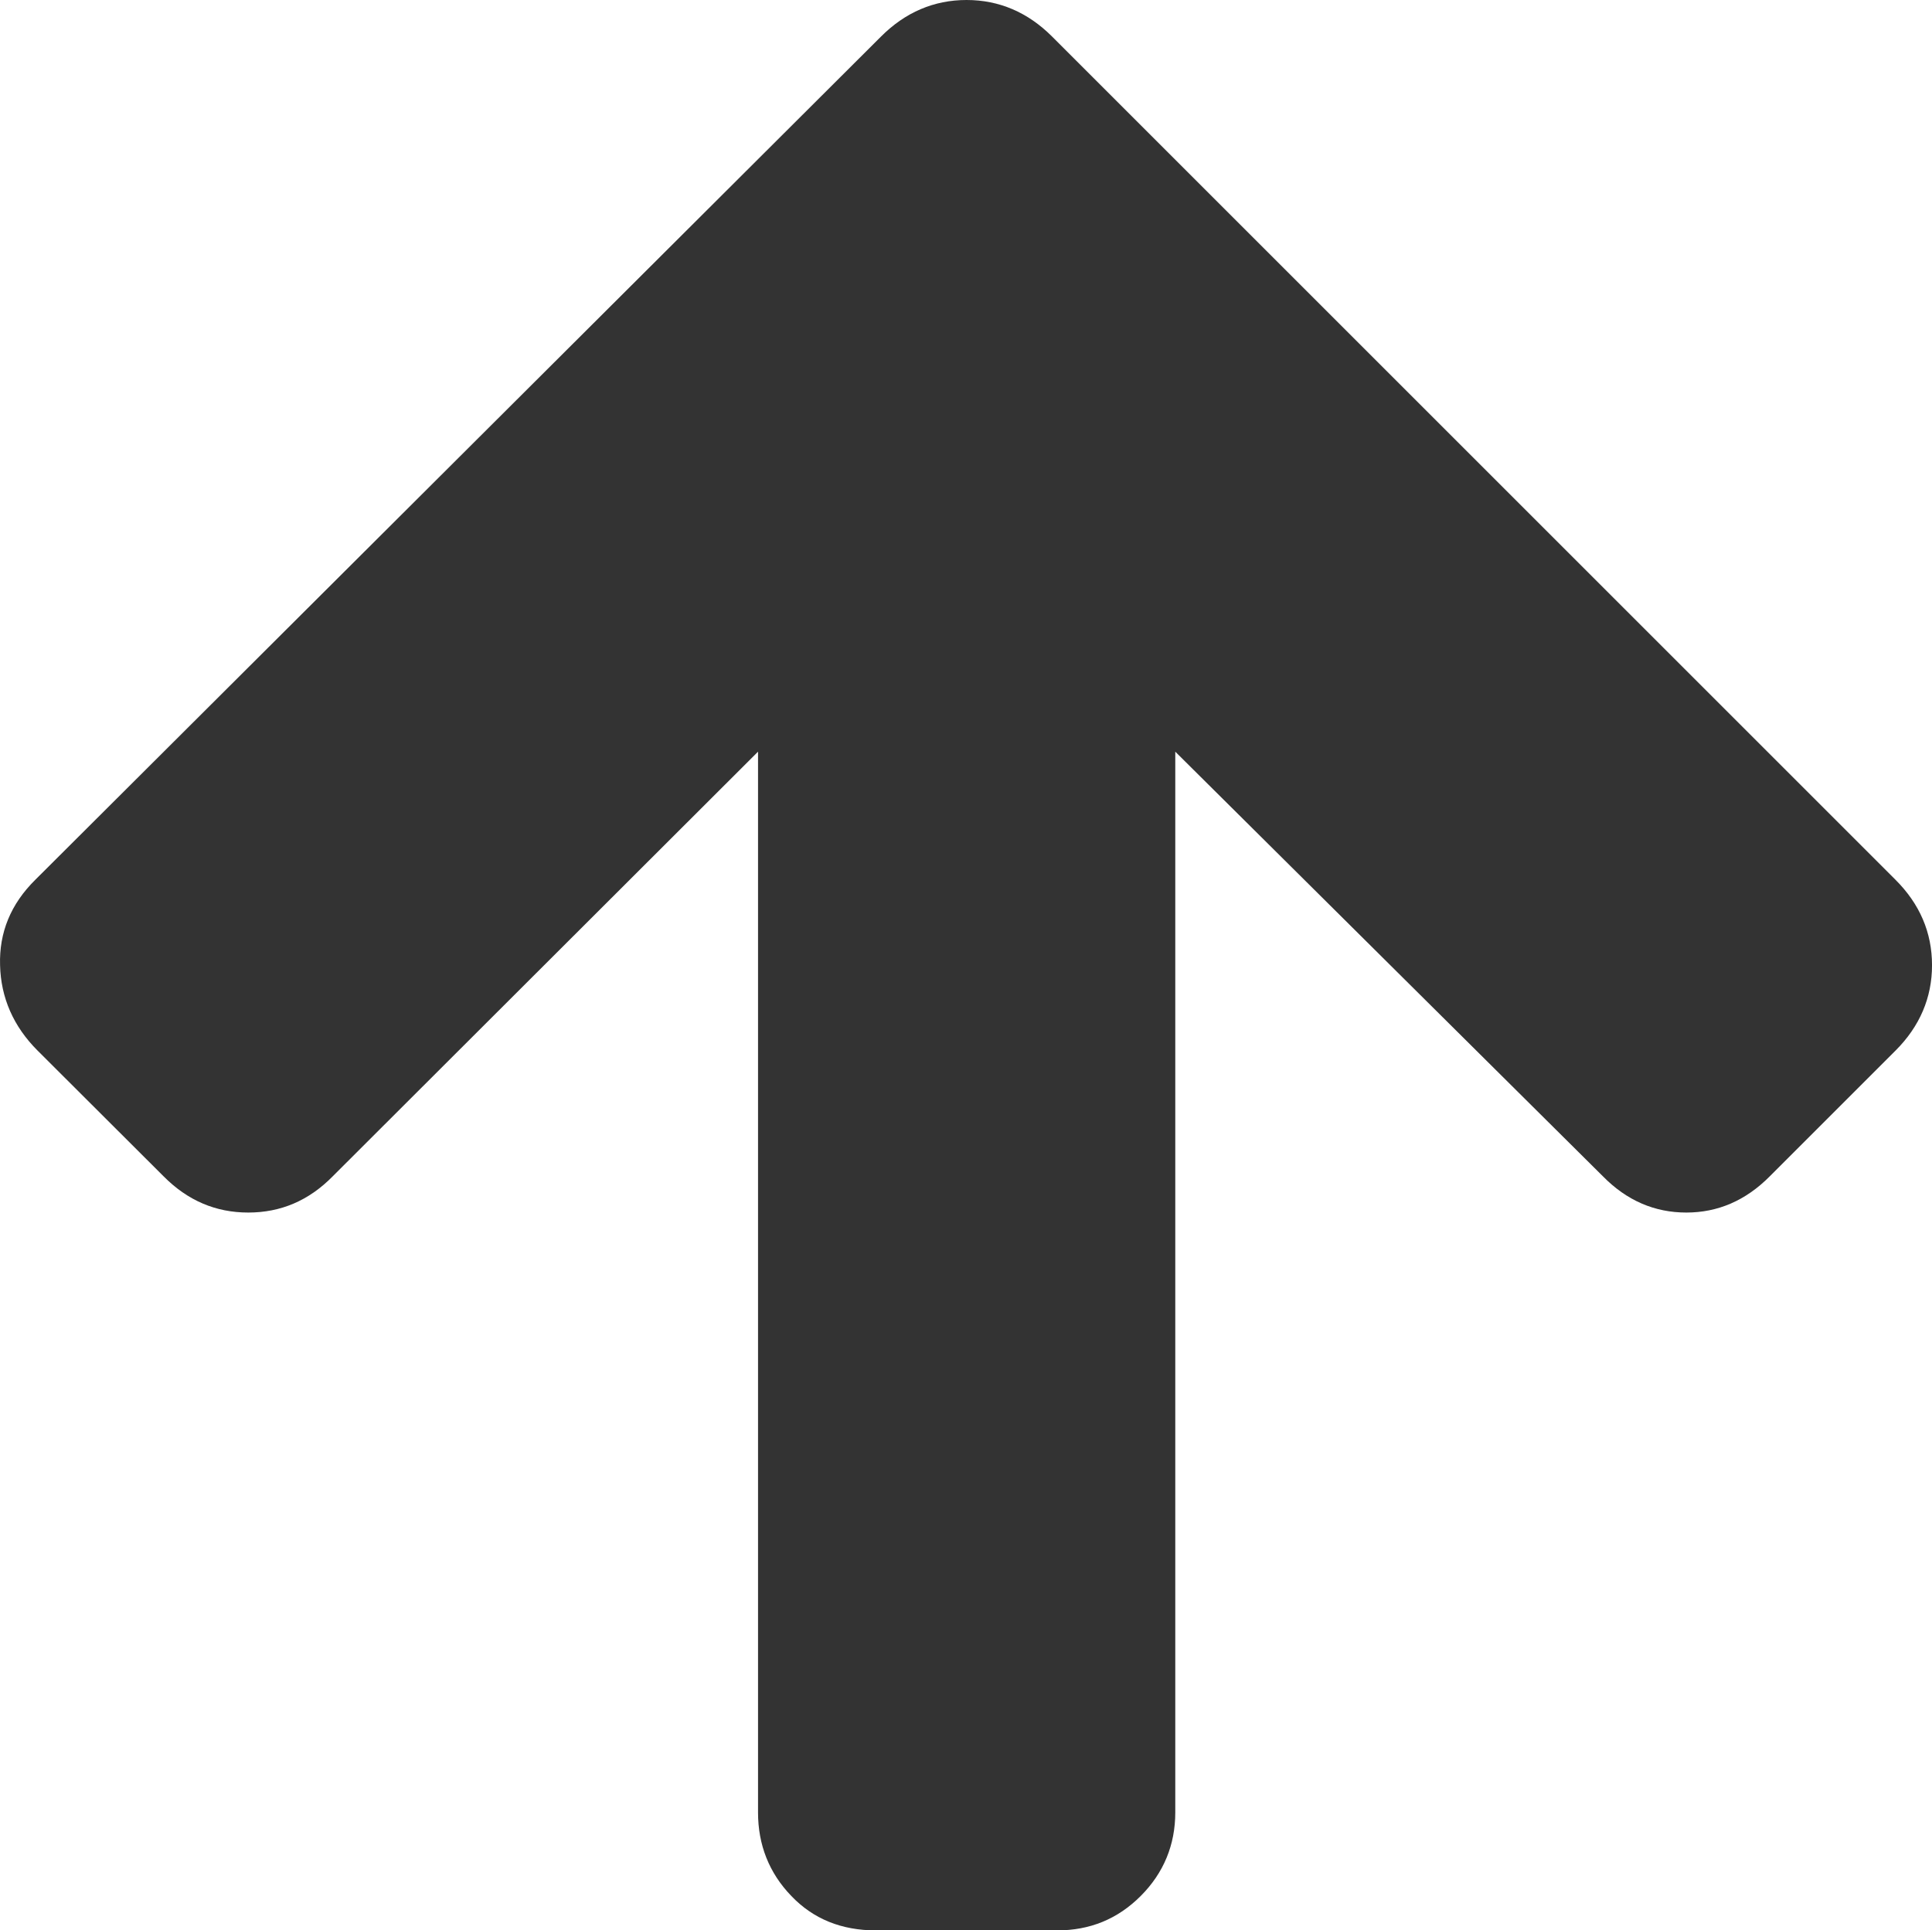 <svg xmlns="http://www.w3.org/2000/svg" width="73.576" height="73.531" viewBox="0 0 73.576 73.531" enable-background="new 0 0 73.576 73.531"><path d="M33.557 1.387c.918-.918 2.011-1.387 3.252-1.387s2.334 .469 3.252 1.387l32.129 32.129c.918 .918 1.387 2.002 1.387 3.252 0 1.236-.469 2.33-1.387 3.248l-4.785 4.785c-.928 .938-1.992 1.387-3.184 1.387-1.201 0-2.266-.449-3.184-1.387l-16.279-16.168v40.406c0 1.23-.439 2.305-1.318 3.184s-1.934 1.309-3.184 1.309h-6.895c-1.309 0-2.383-.43-3.223-1.309-.85-.879-1.27-1.953-1.27-3.184v-40.406l-16.19 16.168c-.918 .938-1.992 1.387-3.223 1.387s-2.305-.449-3.232-1.387l-4.794-4.785c-.918-.918-1.396-2.012-1.426-3.248-.039-1.25 .41-2.334 1.338-3.252l32.216-32.129z" fill="#333"/></svg>